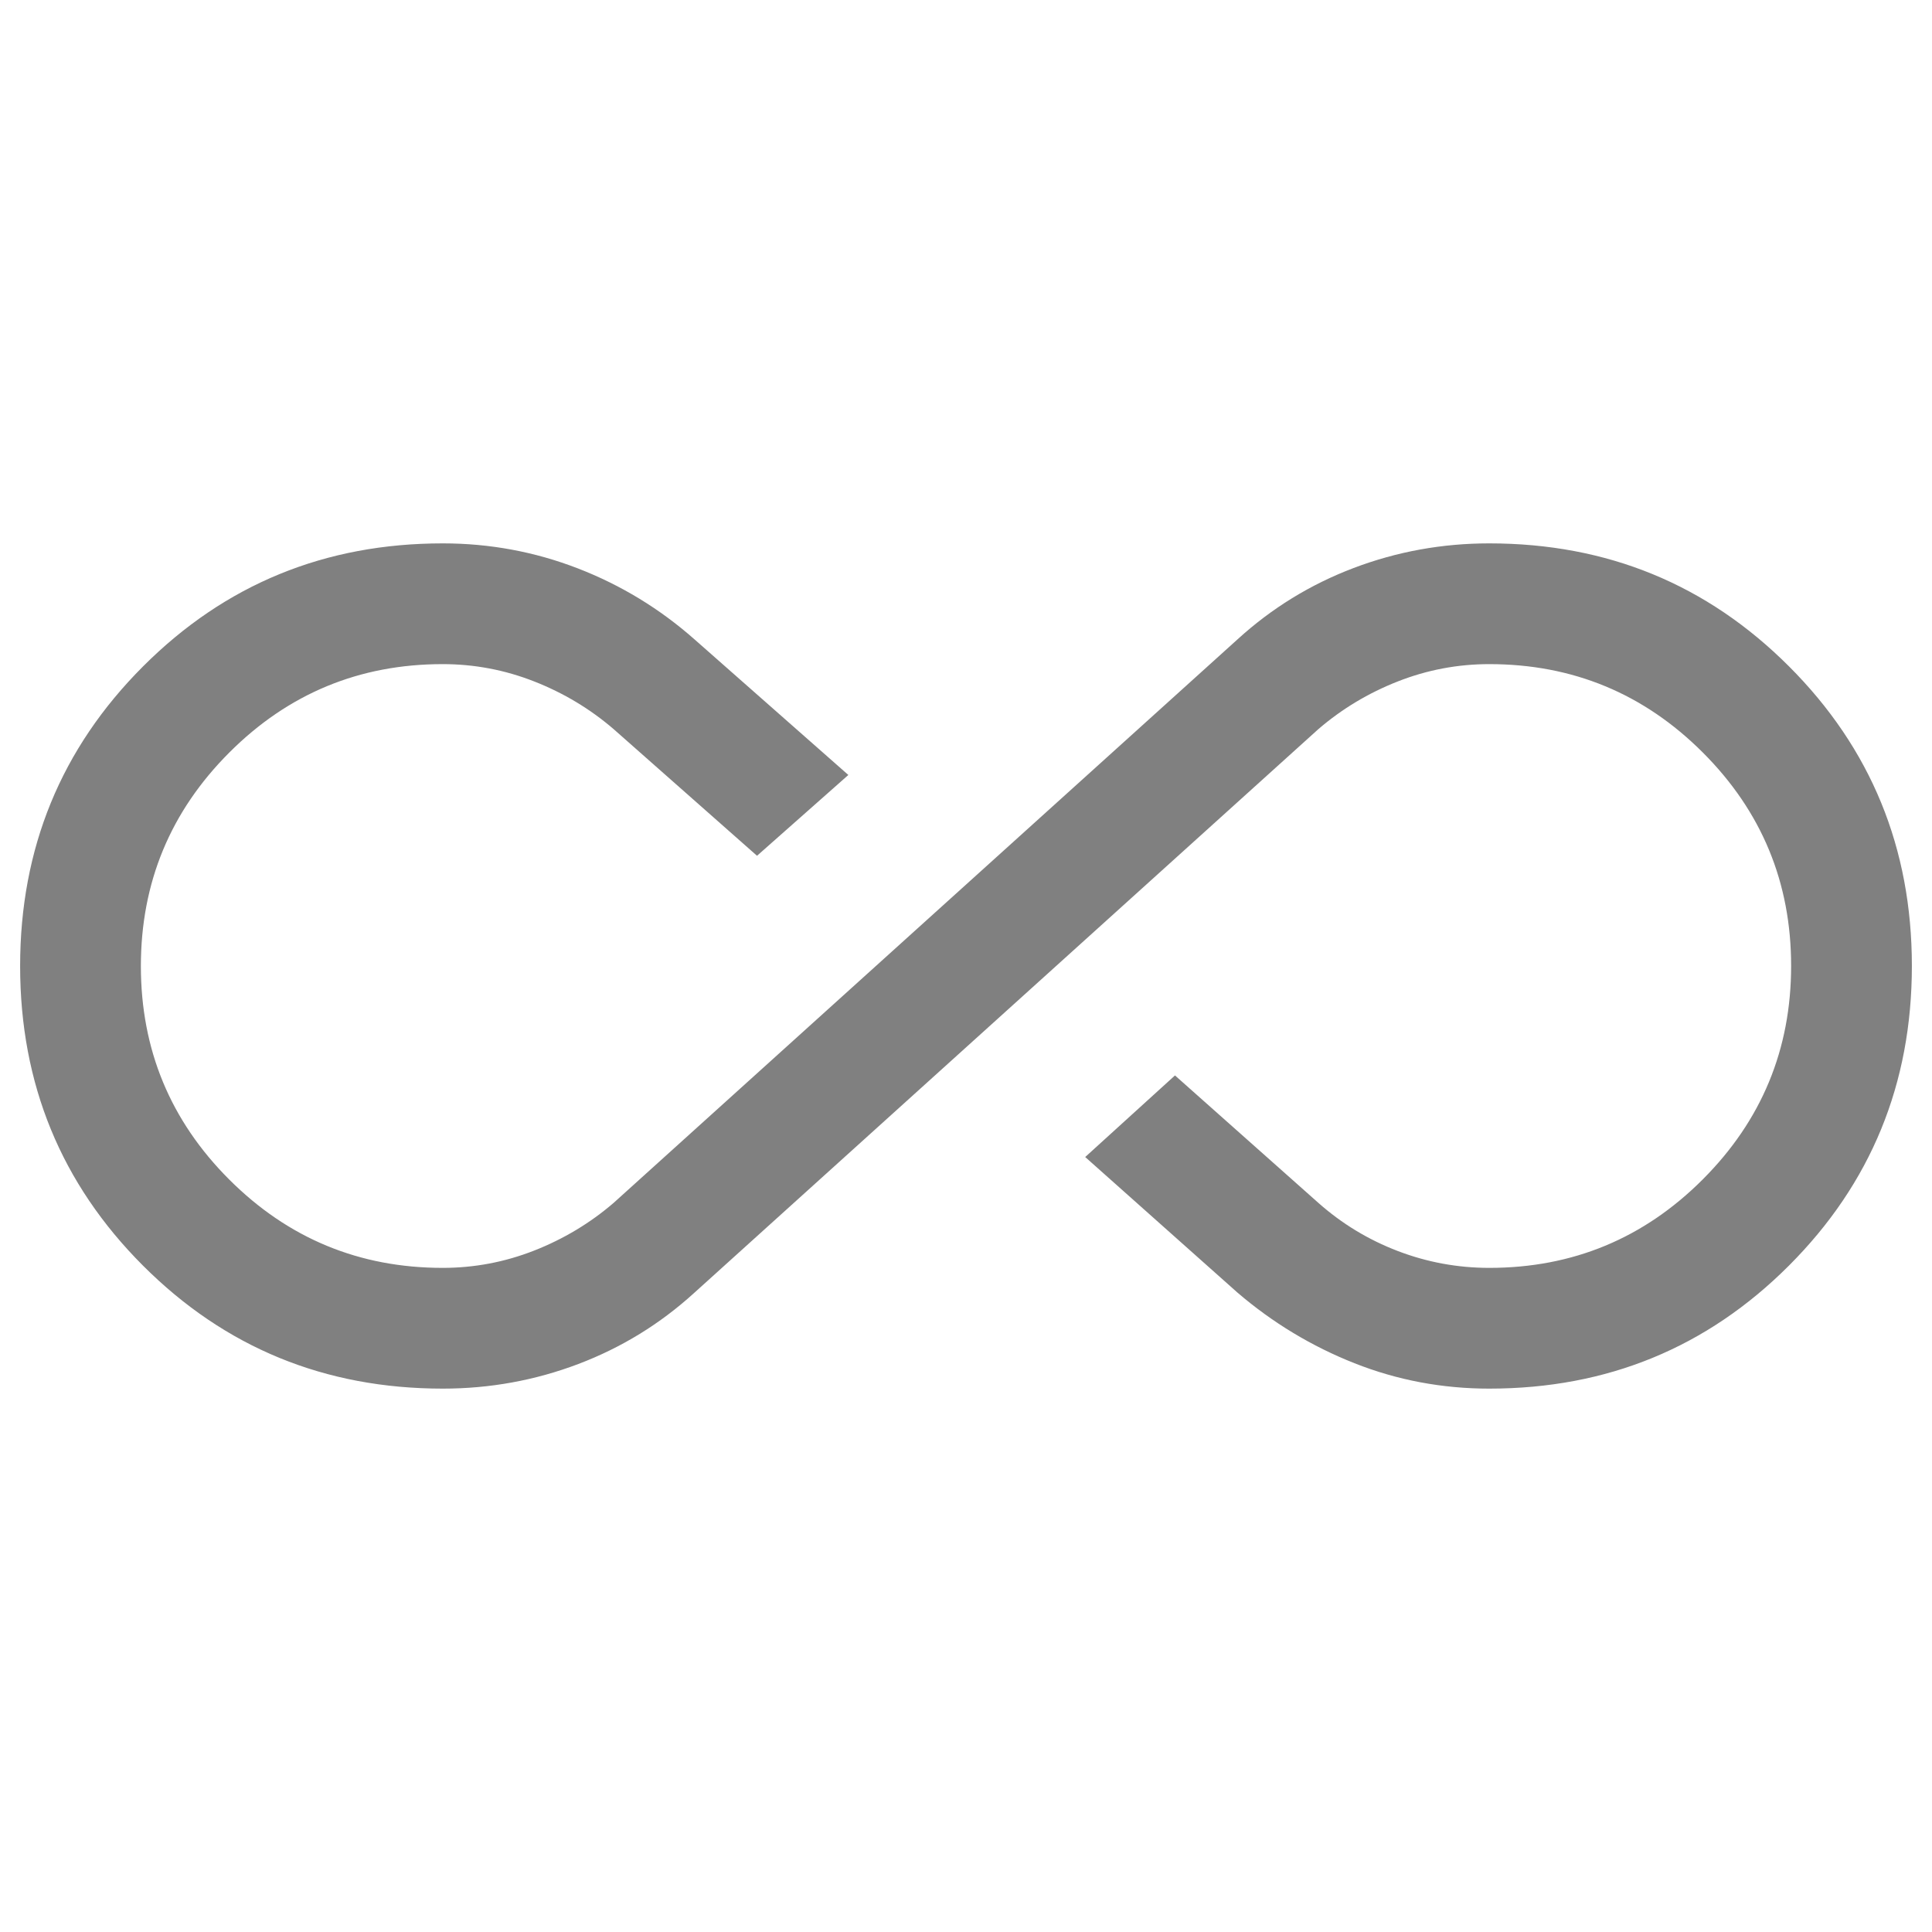 <svg xmlns="http://www.w3.org/2000/svg" height="24px" viewBox="0 -960 960 960" width="24px" fill="#808080"><path d="M220-270q-87.82 0-148.91-61.08T10-479.97q0-87.8 61.09-148.91Q132.18-690 220-690q34.97 0 67.1 12.42 32.13 12.43 57.98 35.27l76.46 67.39-45.38 40.15-71.24-62.92q-17.53-15.08-39.46-23.7-21.92-8.61-45.49-8.61-62.13 0-106.05 43.95Q70-542.11 70-479.94t43.92 106.06Q157.84-330 219.97-330q23.57 0 45.49-8.61 21.93-8.62 39.46-23.7l310-280q25.47-23.23 57.72-35.46Q704.9-690 740-690q87.82 0 148.91 61.08T950-480.03q0 87.8-61.09 148.91Q827.82-270 740-270q-35.08 0-66.96-12.62-31.89-12.61-58.12-35.07l-75.69-67.39 44.61-40.54 71.24 63.31q17.53 15.54 39.46 23.93 21.92 8.38 45.49 8.38 62.13 0 106.05-43.95Q890-417.89 890-480.06t-43.92-106.06Q802.16-630 740.03-630q-23.57 0-45.49 8.61-21.93 8.62-39.46 23.7l-310 280q-25.47 23.23-57.72 35.46Q255.1-270 220-270Z"/></svg>